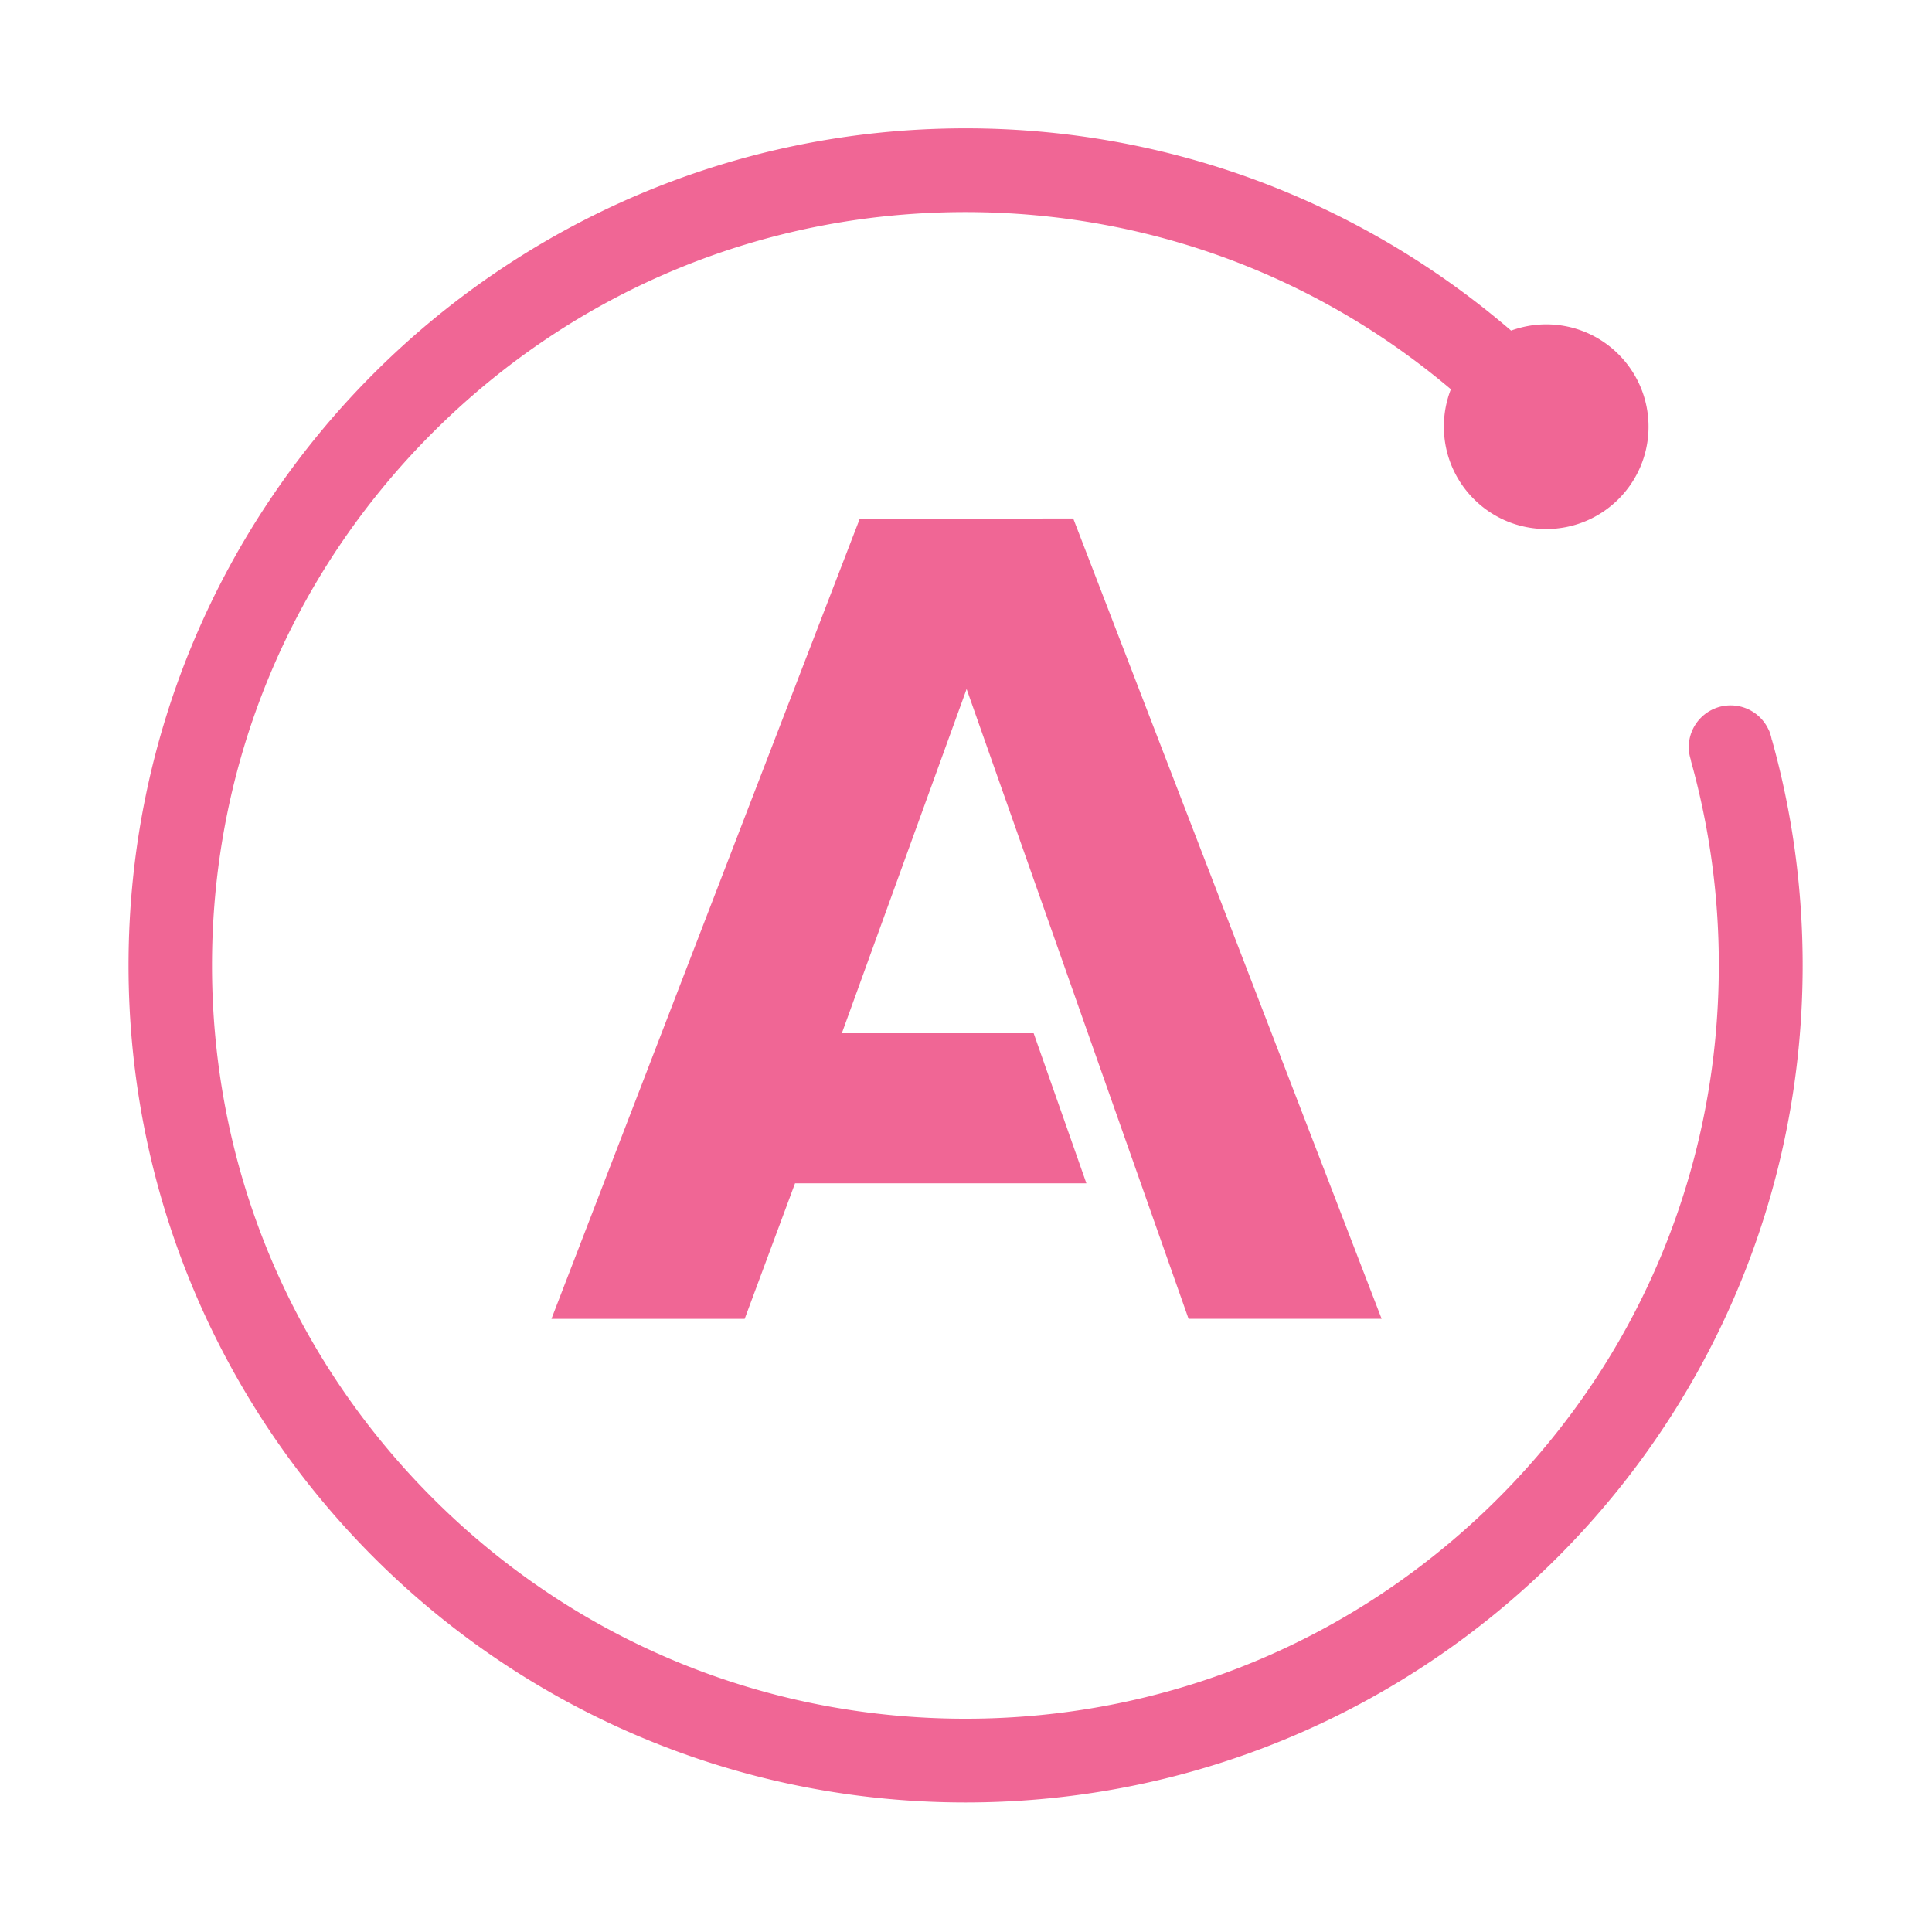 <svg filter="url(#saturation)" opacity="0.8" version="1.1" viewBox="0 0 24 24" xmlns="http://www.w3.org/2000/svg"><g transform="matrix(.669 0 0 .669 5.6 2.672)" style="fill:#9575cd"><path d="m9.559-1.611c-8.585 0-15.543 6.959-15.543 15.543 0 8.585 6.958 15.543 15.543 15.543 8.585 0 15.543-6.958 15.543-15.543 0-1.452-.198-2.857-.571-4.191h-.003a.776.776 0 0 0-.038-.139c-.004-.016-.02-.046-.02-.046a.776.776 0 0 0-.704-.452.777.777 0 0 0-.779.776c0 .087.017.171.043.249l-.003.003a14.045 14.045 0 0 1 .518 3.8c0 3.737-1.453 7.251-4.095 9.893-2.642 2.643-6.157 4.095-9.893 4.095-3.737 0-7.251-1.453-9.893-4.095-2.643-2.642-4.098-6.157-4.098-9.893 0-3.737 1.456-7.251 4.098-9.893 2.642-2.643 6.157-4.095 9.893-4.095 3.337 0 6.494 1.16 9.013 3.29a1.899 1.899 0 0 0-.13.695c0 1.049.85 1.9 1.9 1.9 1.049 0 1.9-.85 1.9-1.9 0-1.049-.851-1.9-1.9-1.9-.229 0-.448.042-.652.116-2.721-2.34-6.26-3.756-10.131-3.756zm-1.964 7.246-5.726 14.86h3.588l.935-2.517h5.41l-.979-2.786h-3.562l2.317-6.392 4.121 11.694h3.585l-5.726-14.86z" style="fill:#ec407a;stroke-width:.164"/></g><filter id="saturation"><feColorMatrix type="saturate" values="0"/></filter></svg>
